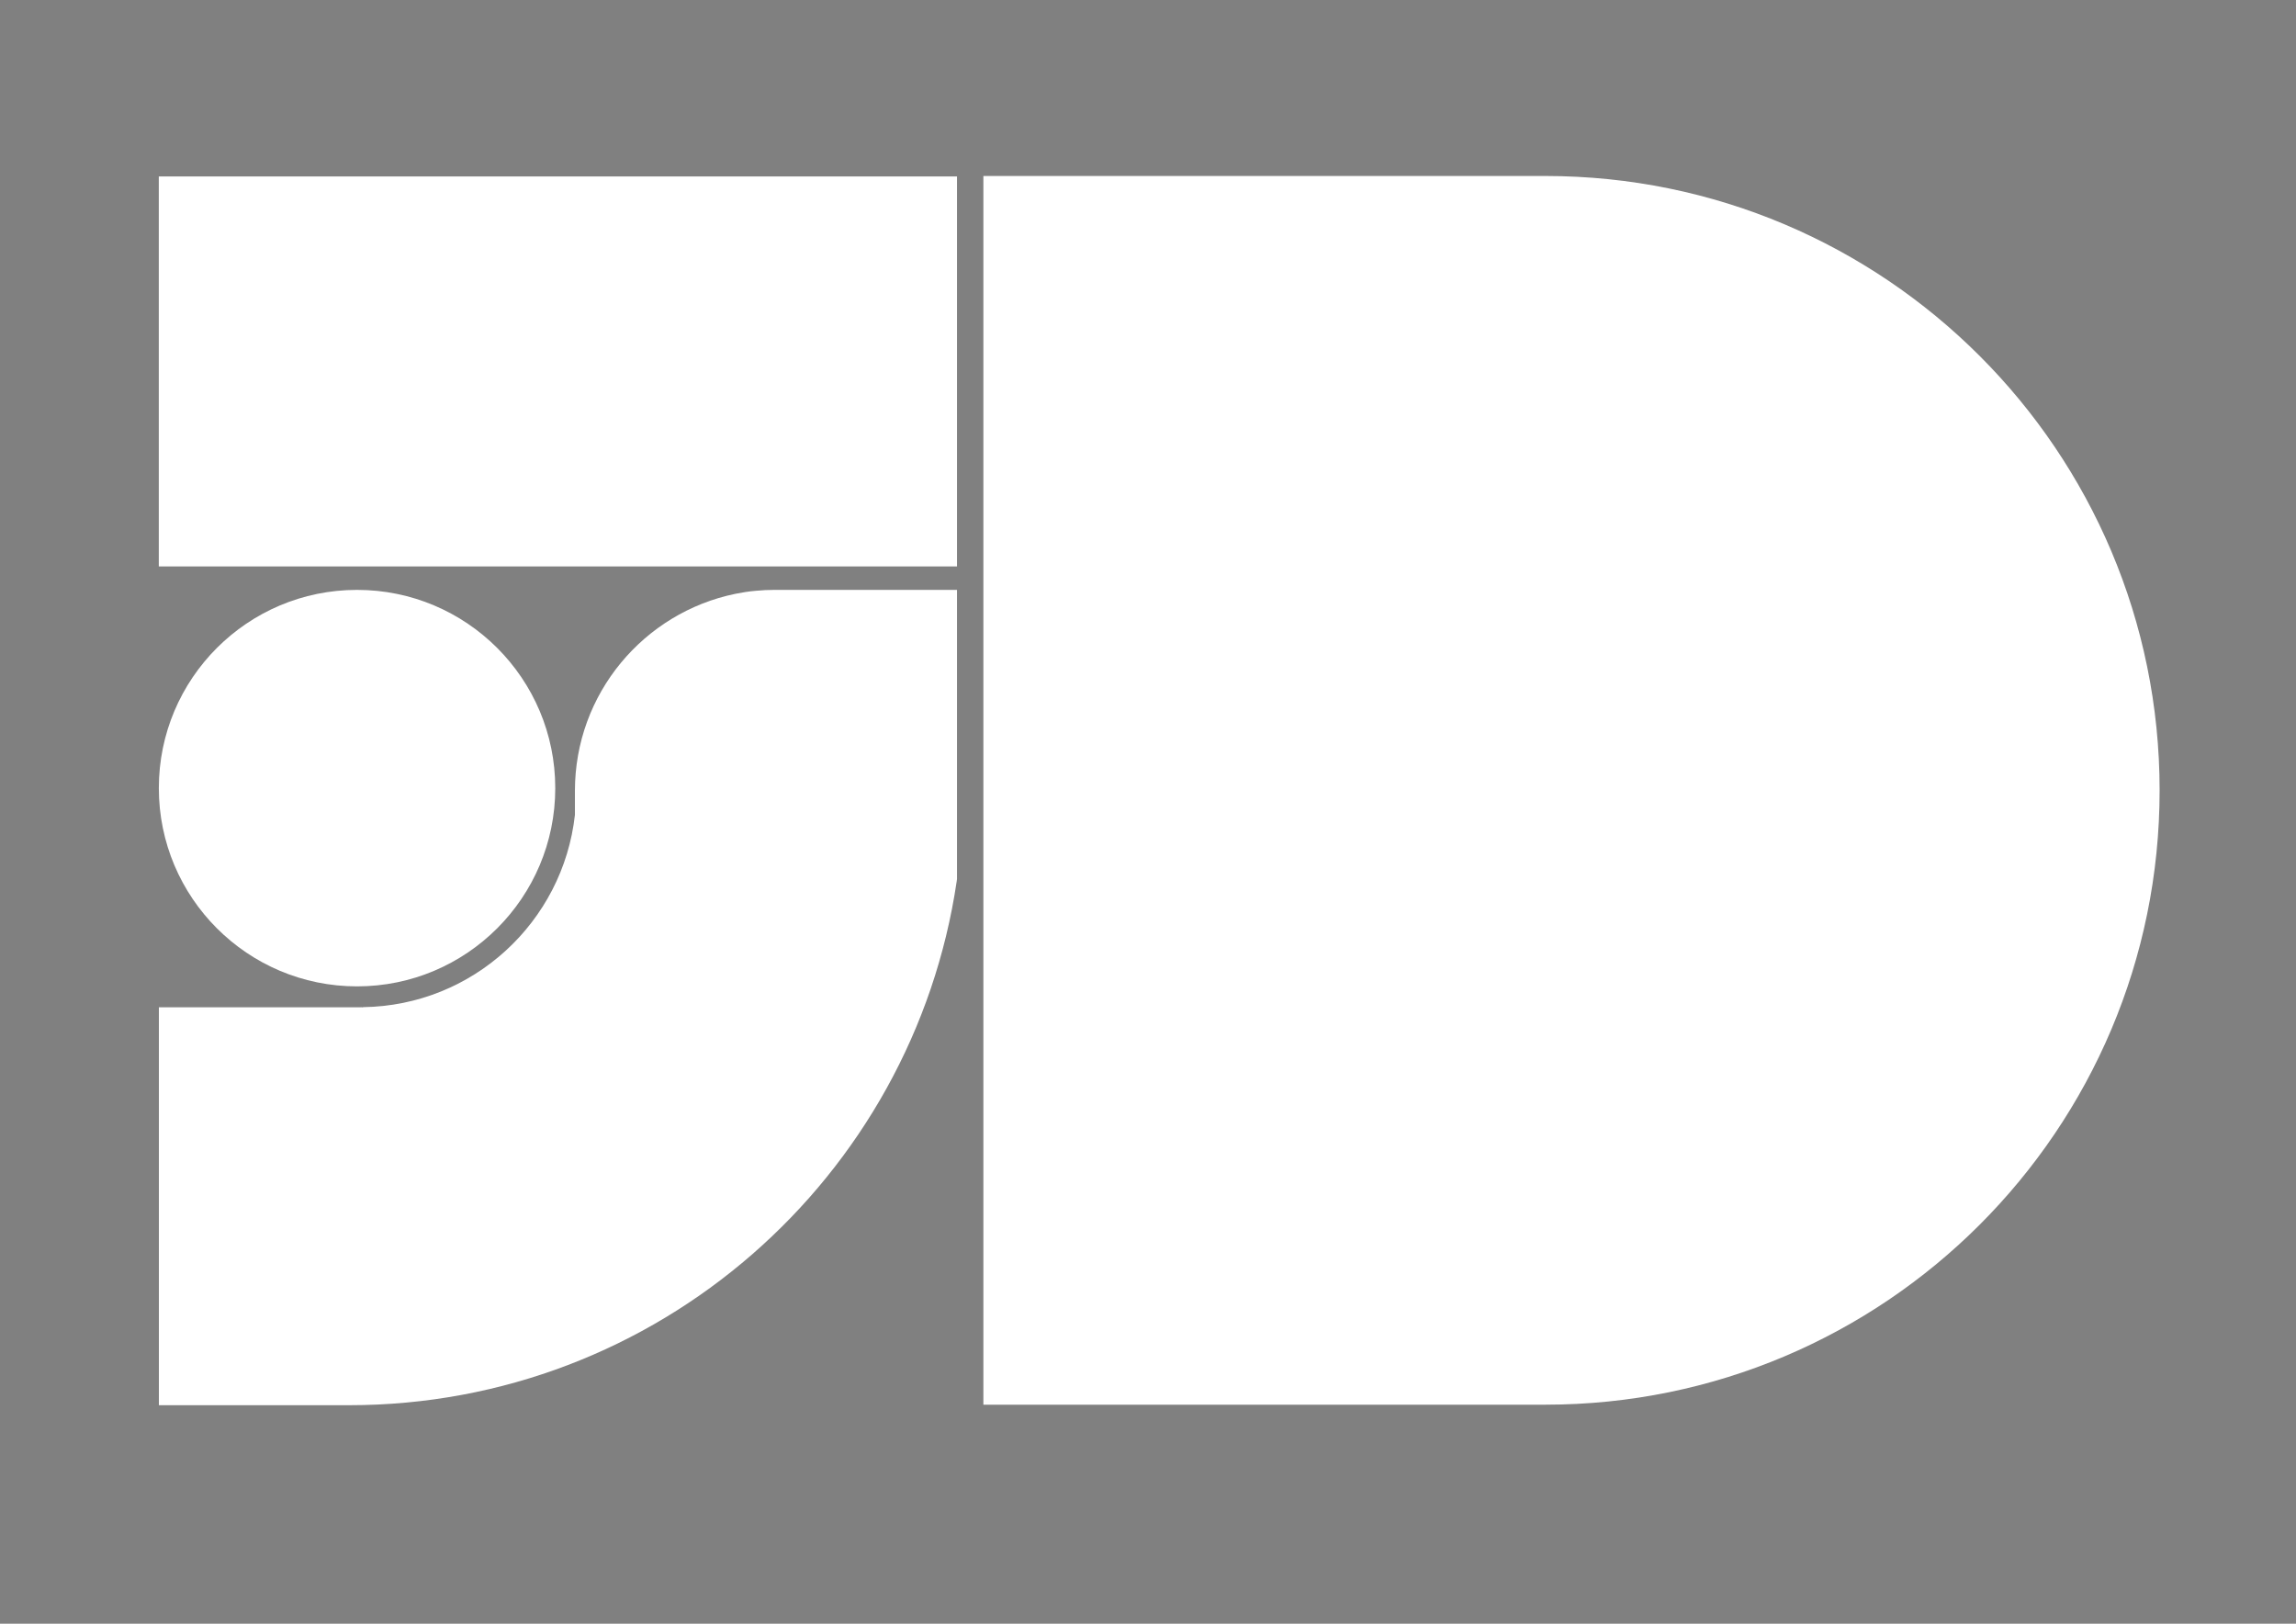 <?xml version="1.0" encoding="utf-8"?>
<!-- Generator: Adobe Illustrator 24.1.3, SVG Export Plug-In . SVG Version: 6.00 Build 0)  -->
<svg version="1.1" id="Layer_1" xmlns="http://www.w3.org/2000/svg" xmlns:xlink="http://www.w3.org/1999/xlink" x="0px" y="0px"
	 viewBox="0 0 841.89 595.28" style="enable-background:new 0 0 841.89 595.28;" xml:space="preserve">
<rect x="0" y="0" width="841.89" height="595.28" fill="#808080" stroke="none"/>
<style type="text/css">
	.st0{fill:#FFFFFF;}
	.st1{fill:#010202;}
</style>
<path class="st0" d="M566.64,64.52H393.01h-12.97h-19.46v450.46h19.46h12.97h173.64c124.37,0,225.23-100.85,225.23-225.23
	S691.02,64.52,566.64,64.52z"/>
<rect x="58.23" y="64.69" class="st0" width="292.68" height="142.97"/>
<circle class="st0" cx="130.92" cy="288.94" r="72.68"/>
<path class="st0" d="M350.91,216.26v105.99c-0.05,0.26-0.05,0.58-0.11,0.85c-16.05,108.64-109.7,192.07-222.79,192.07H58.26V369.29
	h73.73c0.37,0,0.74,0,1.11-0.05c40.31-0.53,73.36-31.2,77.71-70.5v-8.79c0-35.65,25.27-65.36,58.85-72.25
	c1.17-0.21,2.38-0.42,3.6-0.64c1.32-0.21,2.65-0.37,4.03-0.48c2.22-0.21,4.45-0.32,6.67-0.32H350.91z"/>
<path class="st1" d="M133.08,369.21v0.05h-1.11C132.34,369.27,132.71,369.27,133.08,369.21z"/>
</svg>
